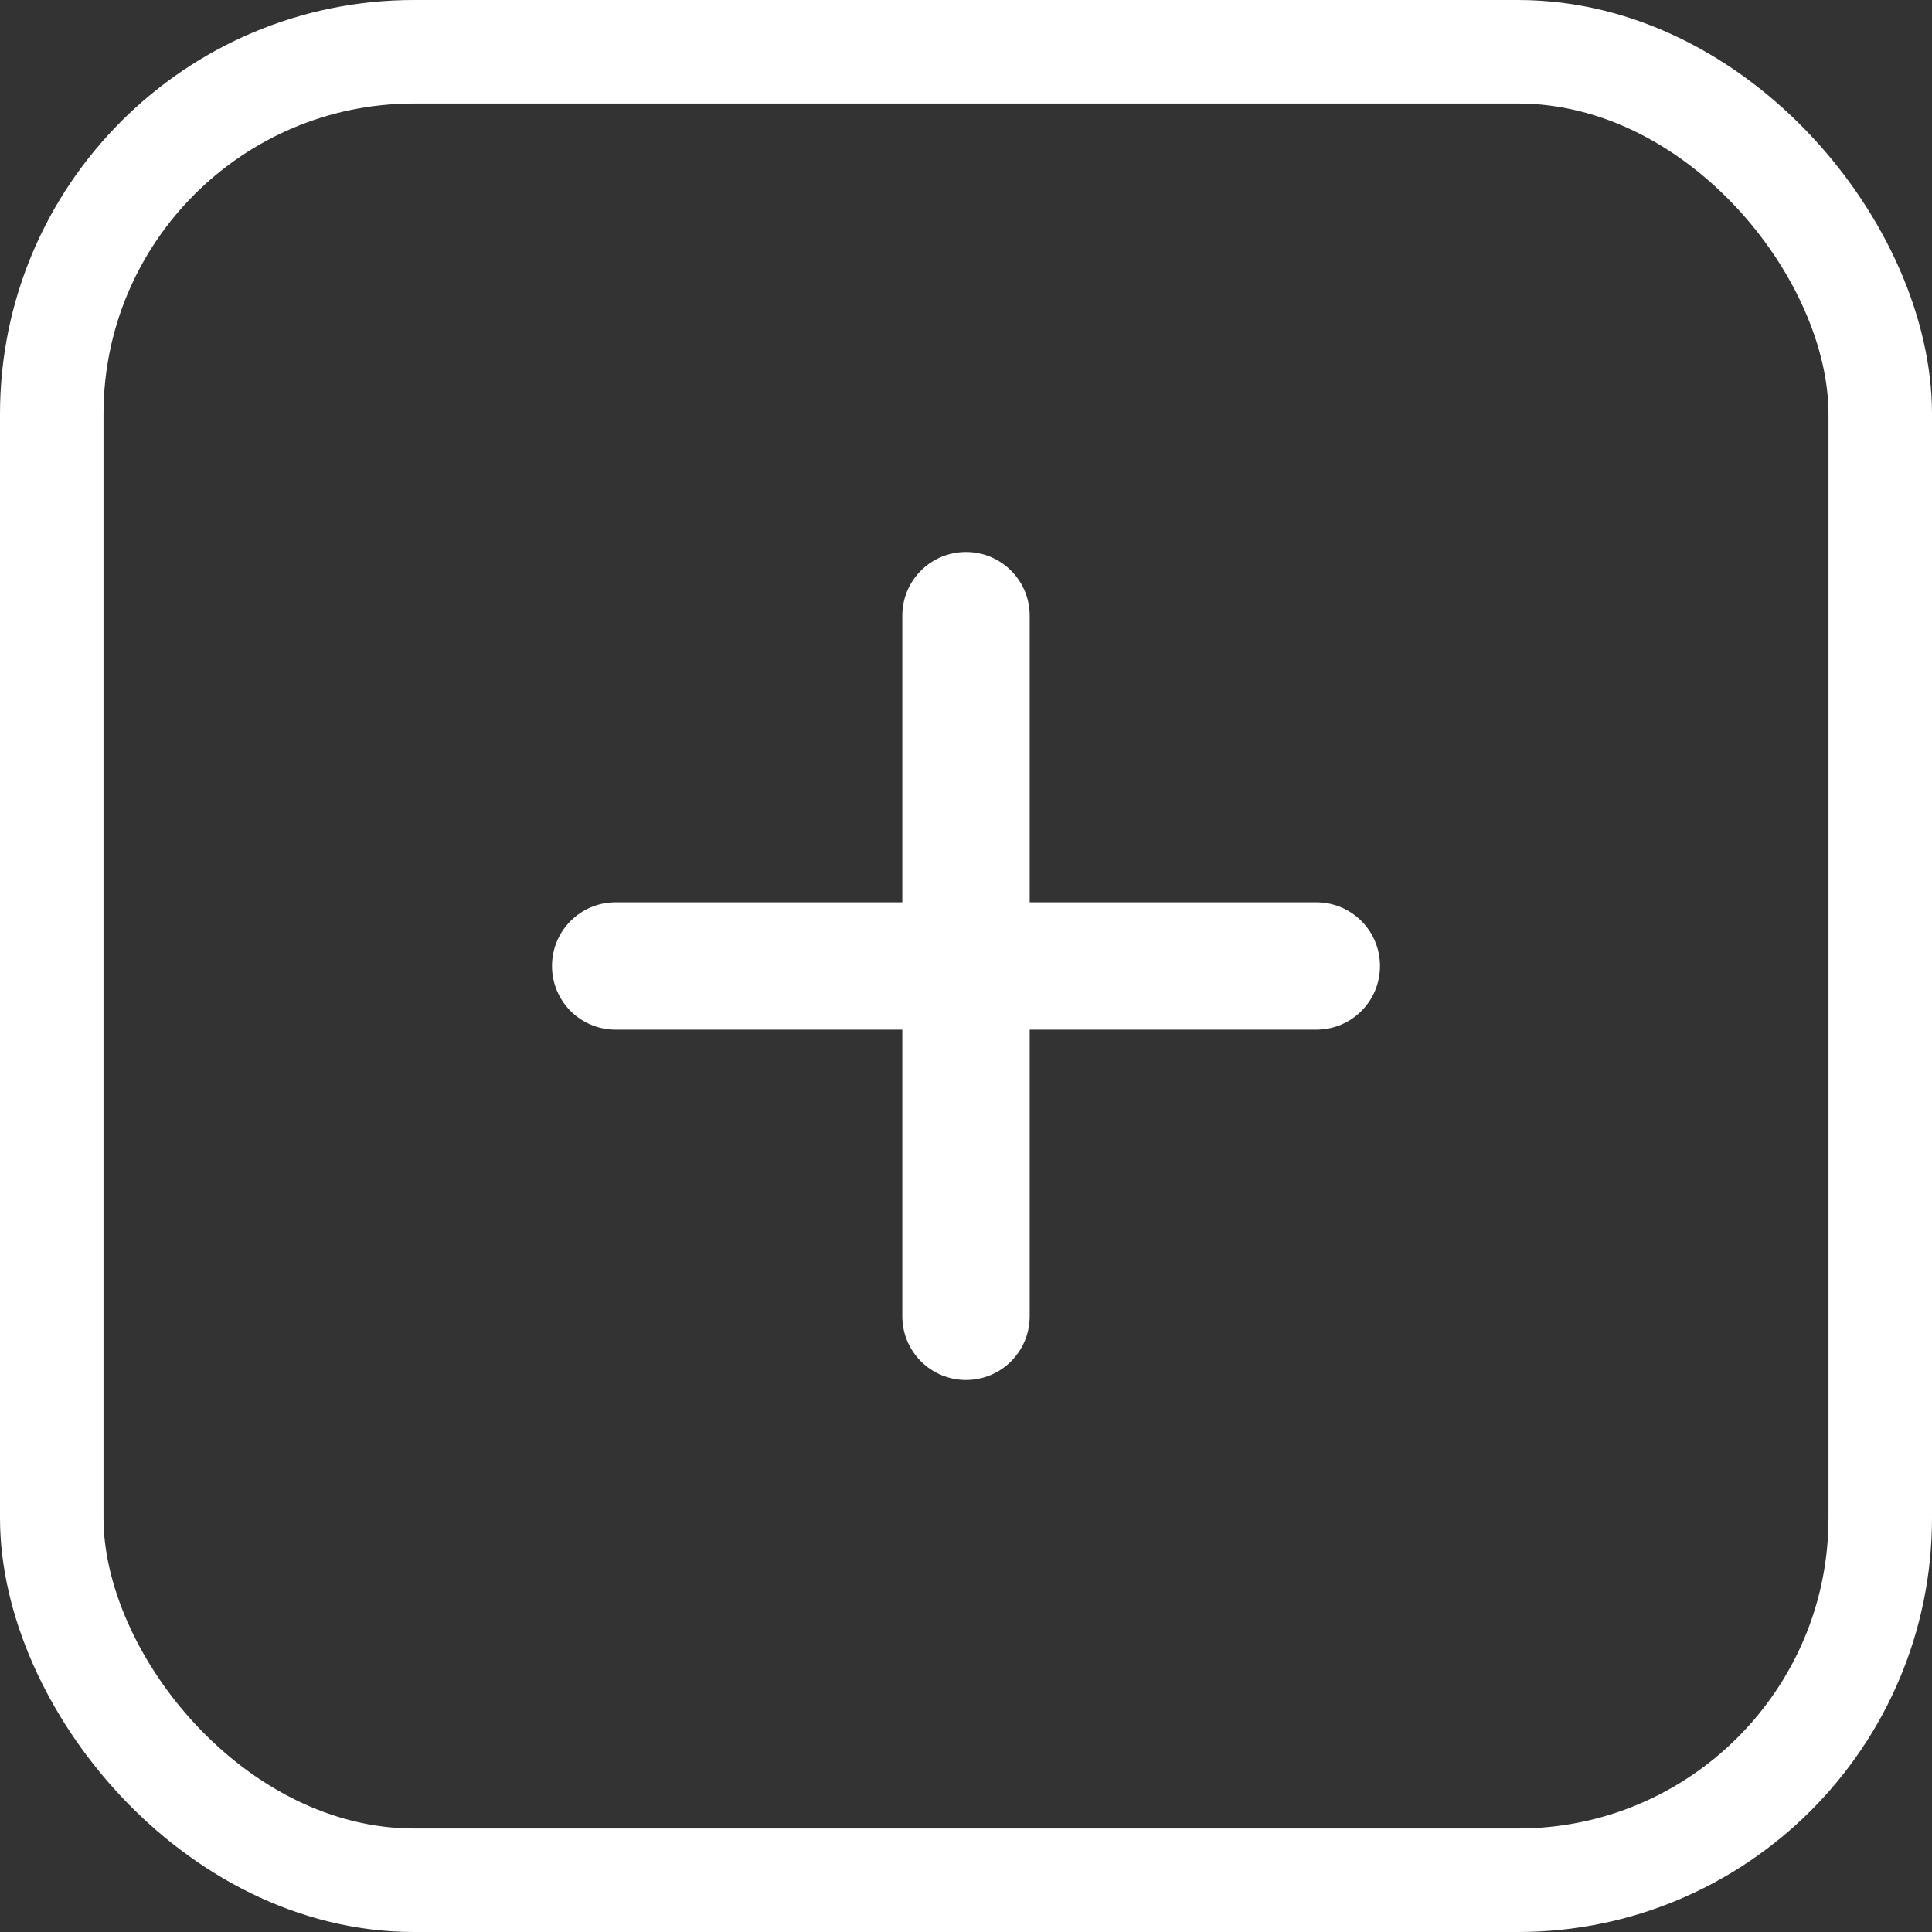 <svg width="28" height="28" viewBox="0 0 28 28" fill="none" xmlns="http://www.w3.org/2000/svg">
<rect x="0" y="0" width="28" height="28" fill="#333333" stroke="none"/>
<path d="M14.923 8.923C14.923 8.412 14.511 8 14 8C13.489 8 13.077 8.412 13.077 8.923V13.077H8.923C8.412 13.077 8 13.489 8 14C8 14.511 8.412 14.923 8.923 14.923H13.077V19.077C13.077 19.587 13.489 20 14 20C14.511 20 14.923 19.587 14.923 19.077V14.923H19.077C19.587 14.923 20 14.511 20 14C20 13.489 19.587 13.077 19.077 13.077H14.923V8.923Z" fill="white"/>
<rect x="0.75" y="0.75" width="26.5" height="26.5" rx="5.25" stroke="white" stroke-width="1.5"/>
</svg>
